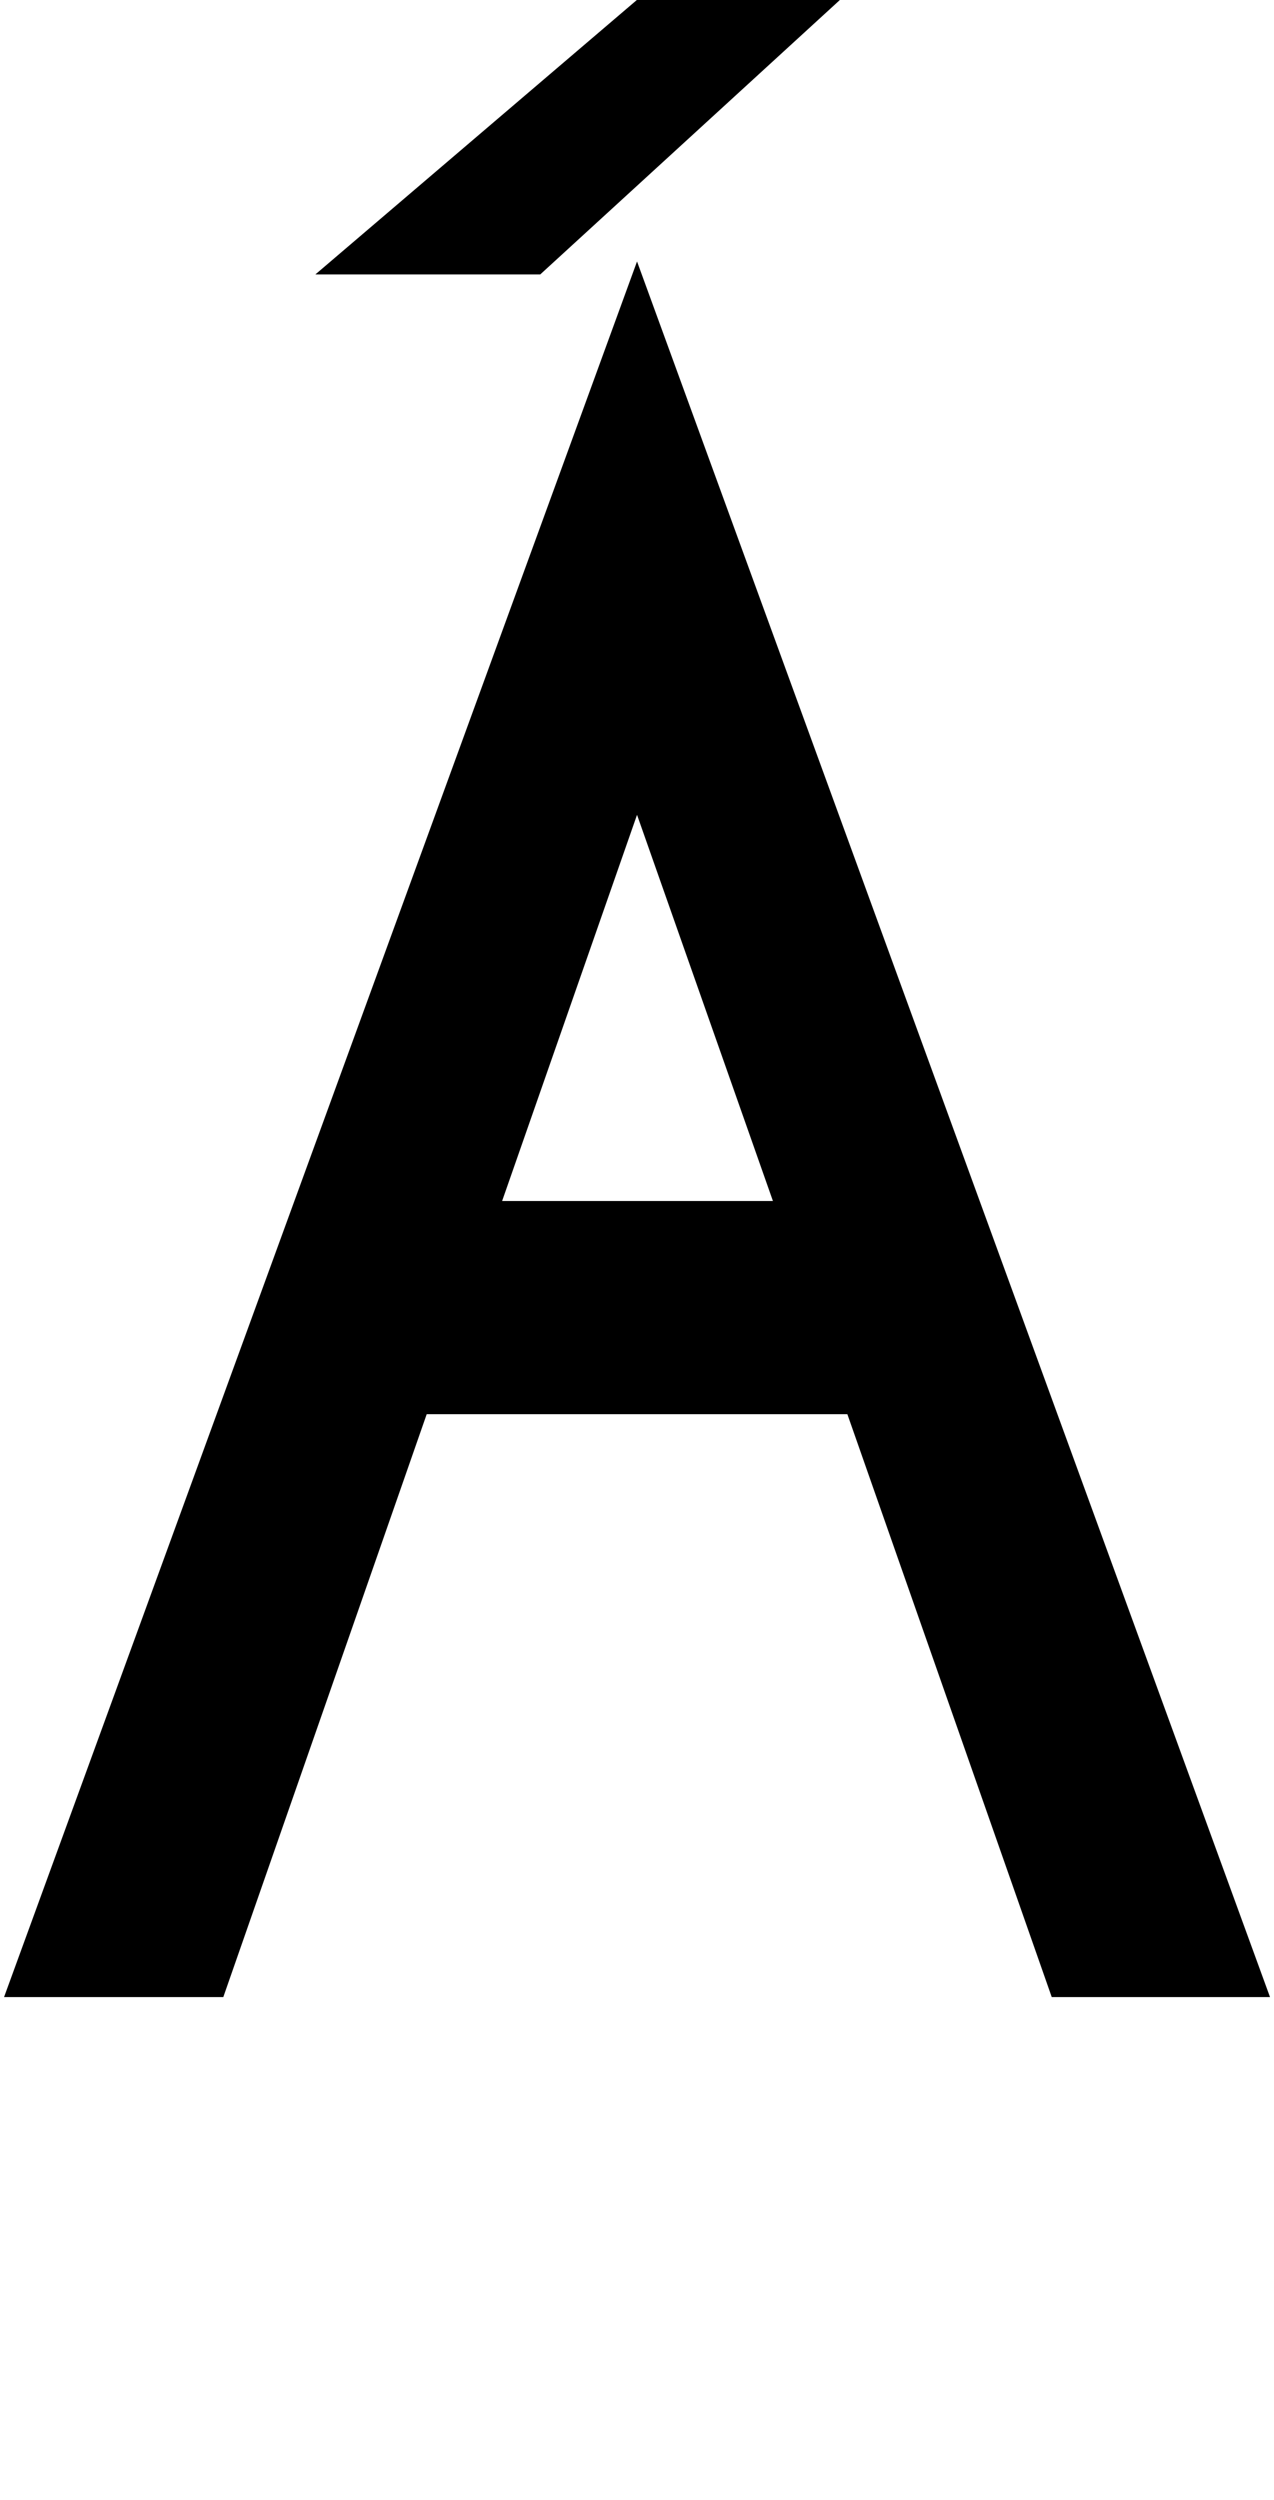 <?xml version="1.0" encoding="UTF-8" standalone="no"?>
<svg
   version="1.1"
   width="51"
   height="100"
   id="svg4460"
   sodipodi:docname="u00c1-Acute.svg"
   inkscape:version="1.1.1 (3bf5ae0d25, 2021-09-20)"
   xmlns:inkscape="http://www.inkscape.org/namespaces/inkscape"
   xmlns:sodipodi="http://sodipodi.sourceforge.net/DTD/sodipodi-0.dtd"
   xmlns="http://www.w3.org/2000/svg"
   xmlns:svg="http://www.w3.org/2000/svg"
   xmlns:rdf="http://www.w3.org/1999/02/22-rdf-syntax-ns#"
   xmlns:cc="http://creativecommons.org/ns#"
   xmlns:dc="http://purl.org/dc/elements/1.1/">
  <sodipodi:namedview
     pagecolor="#ffffff"
     bordercolor="#666666"
     borderopacity="1"
     objecttolerance="10"
     gridtolerance="10"
     guidetolerance="10"
     inkscape:pageopacity="0"
     inkscape:pageshadow="2"
     inkscape:window-width="2880"
     inkscape:window-height="1541"
     id="namedview11"
     showgrid="true"
     inkscape:zoom="45.254834"
     inkscape:cx="25.919883"
     inkscape:cy="8.9824658"
     inkscape:window-x="-11"
     inkscape:window-y="-11"
     inkscape:window-maximized="1"
     inkscape:current-layer="text5282"
     inkscape:document-rotation="0"
     inkscape:pagecheckerboard="0"
     showguides="true"
     inkscape:guide-bbox="true">
    <inkscape:grid
       type="xygrid"
       id="grid823" />
    <sodipodi:guide
       position="0,86"
       orientation="66,0"
       id="guide957" />
    <sodipodi:guide
       position="0,20"
       orientation="0,50"
       id="guide959" />
    <sodipodi:guide
       position="50,20"
       orientation="-66,0"
       id="guide961" />
    <sodipodi:guide
       position="50,86"
       orientation="0,-50"
       id="guide963" />
  </sodipodi:namedview>
  <defs
     id="defs4462" />
  <g
     aria-label="C"
     id="text3215"
     style="font-size:32px;line-height:1.25"
     transform="translate(-37.75,-4)">
    <g
       aria-label="A"
       id="text5282"
       transform="matrix(1.629,0,0,2.829,-41.003,-68.777)">
      <path
         id="path452"
         style="font-weight:bold;font-size:12.7px;line-height:1;font-family:'Caviar Dreams';-inkscape-font-specification:'Caviar Dreams Bold';text-align:center;text-anchor:middle;fill:#000000;stroke:#ffffff;stroke-width:0;stroke-linecap:round"
         d="M 25.5 0 L 12.625 11 C 27.768 11 18.625 11 21.625 11 L 33.625 0 L 25.5 0 z M 25.5 10.48 L 0.166 80 L 8.941 80 L 17.082 56.652 L 33.918 56.652 L 42.098 80 L 50.834 80 L 25.5 10.48 z M 25.5 32.645 L 30.939 48.113 L 20.1 48.113 L 25.5 32.645 z "
         transform="matrix(0.614,0,0,0.353,48.342,25.723)" />
    </g>
  </g>
</svg>
